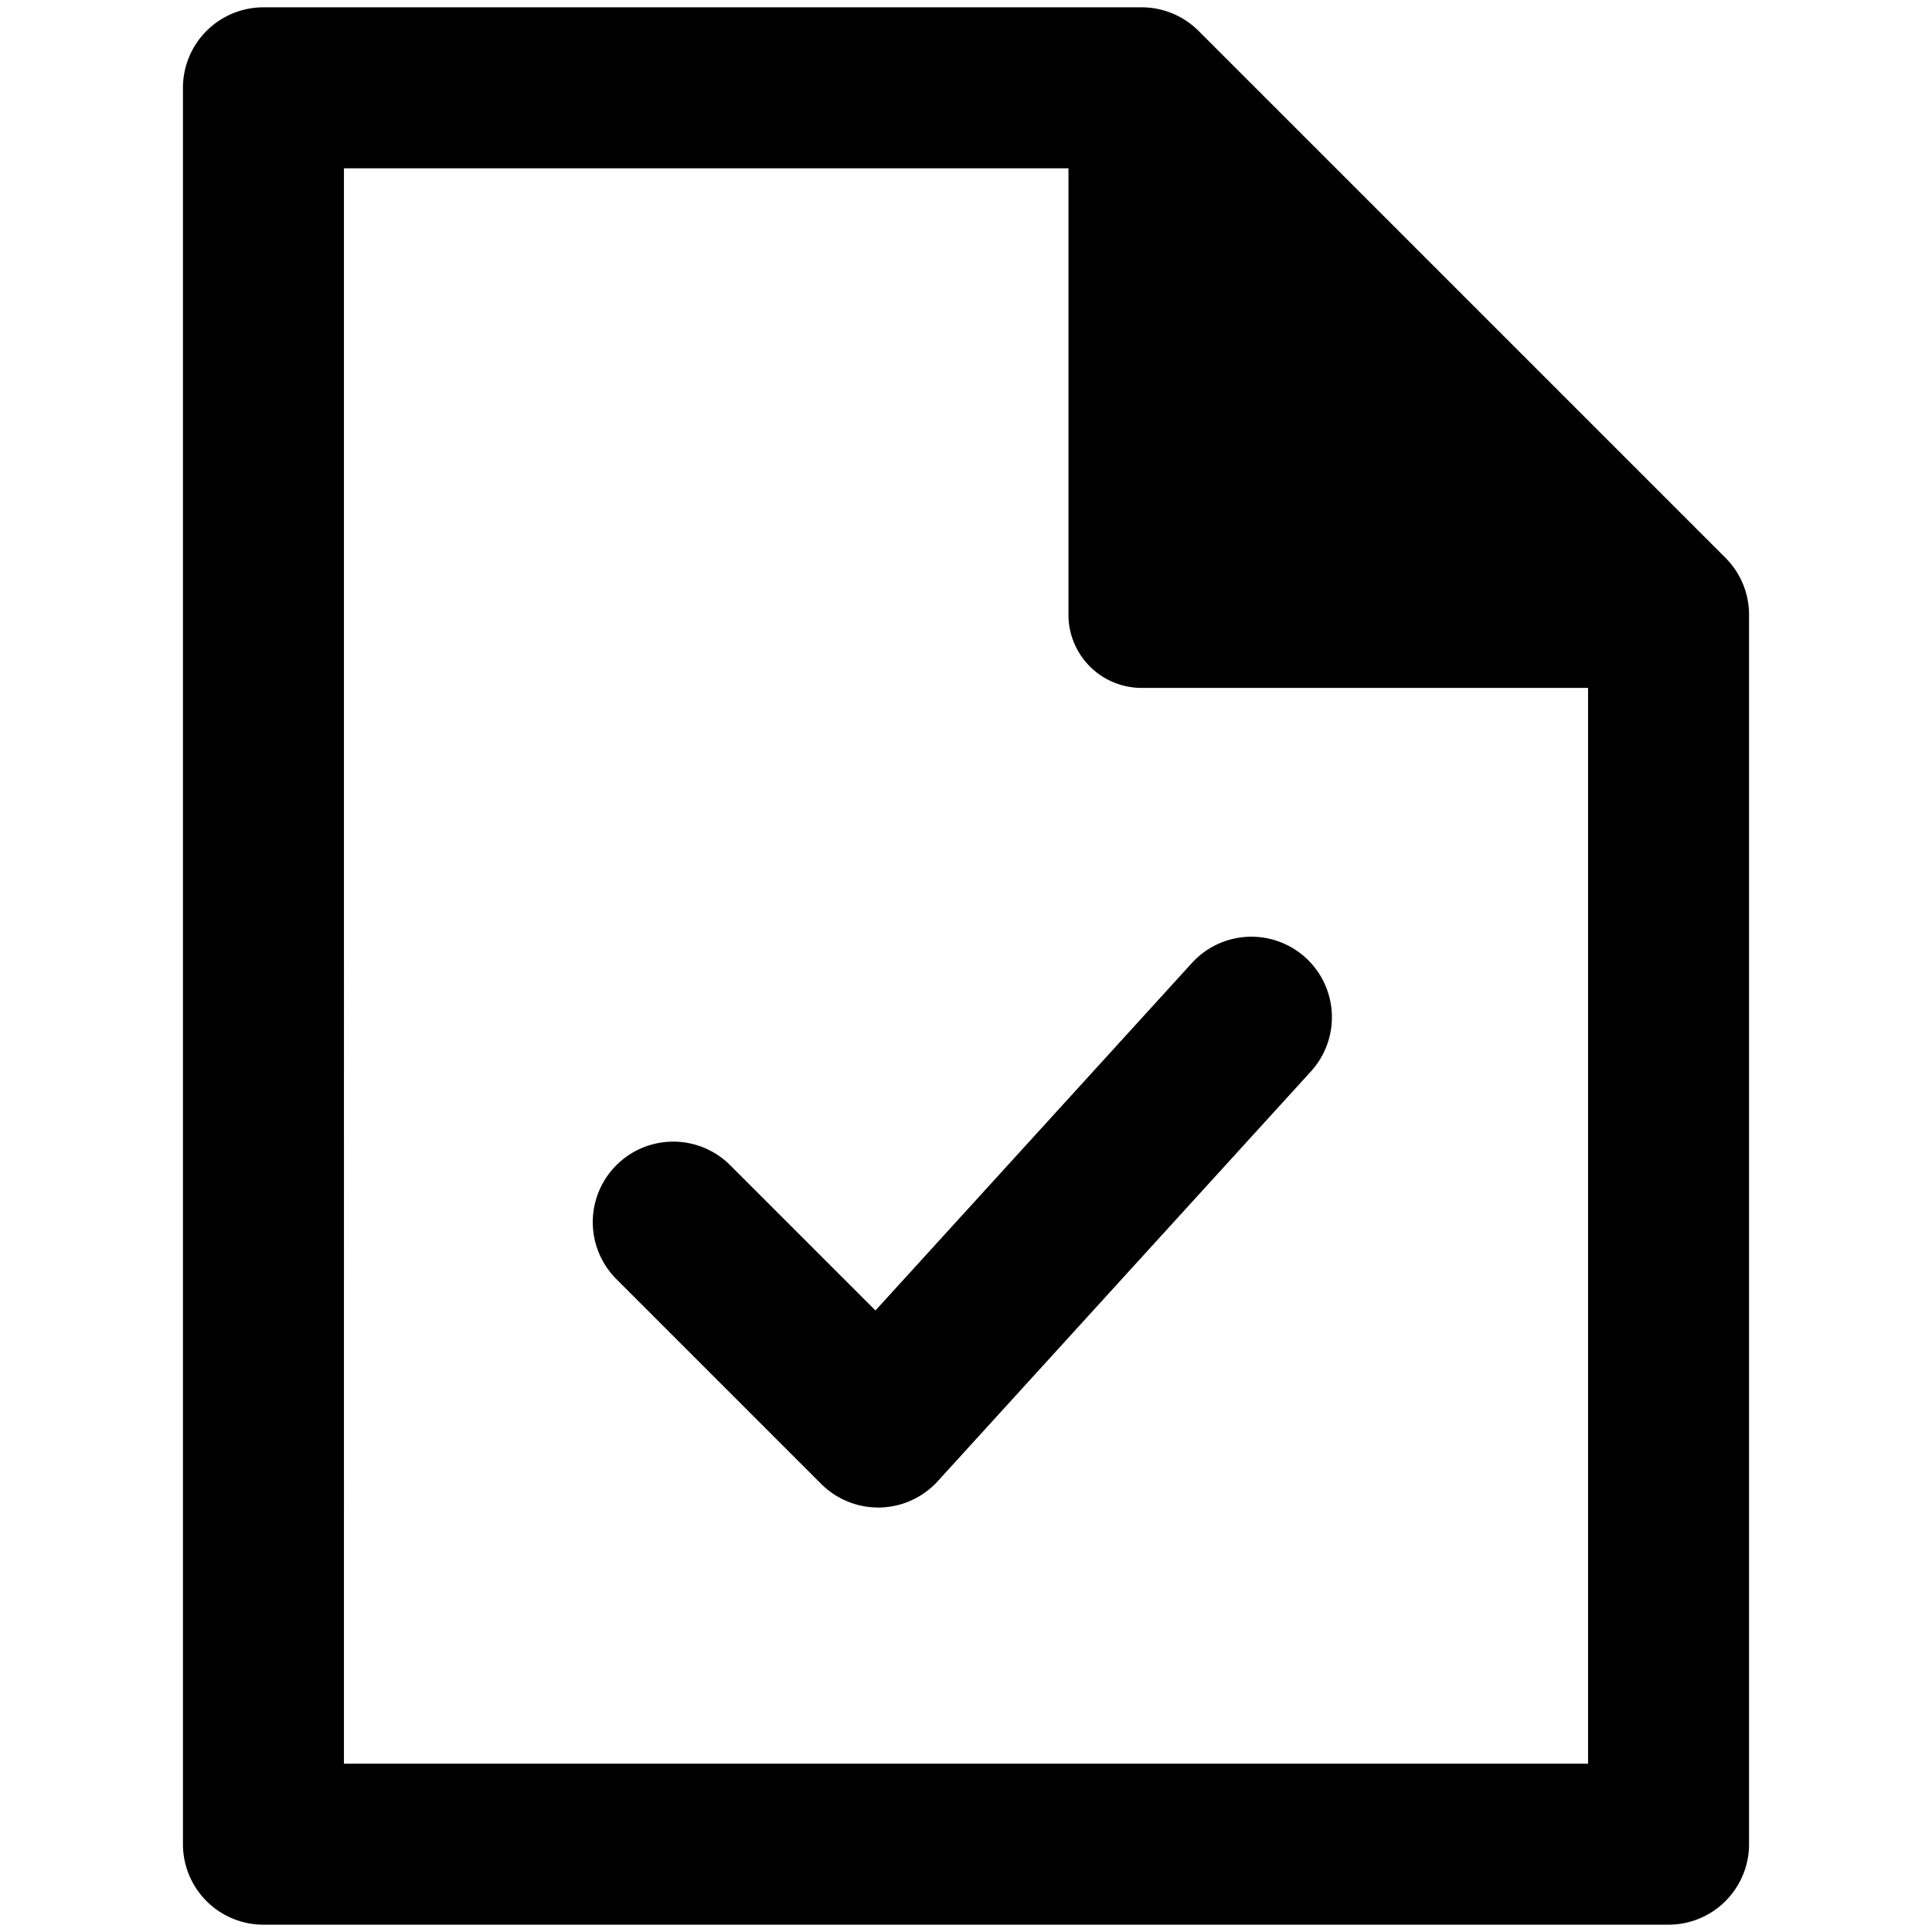 <svg xmlns="http://www.w3.org/2000/svg" viewBox="0 0 264 264">
    <path d="M36 263a11 11 0 0 1-11-11V12A11 11 0 0 1 36 1h120a11 11 0 0 1 7.778 3.222l72 72A11 11 0 0 1 239 84v168a11 11 0 0 1-11 11Zm11-22h170V94h-61a10 10 0 0 1-10-10V23H47Zm65.222-38.222-28-28a11 11 0 0 1 0-15.556 11 11 0 0 1 15.556 0l19.85 19.849 43.24-47.479a11 11 0 0 1 15.539-.726 11 11 0 0 1 .726 15.539l-51 56a11 11 0 0 1-7.876 3.59H120a11 11 0 0 1-7.778-3.217Z"/>
</svg>
